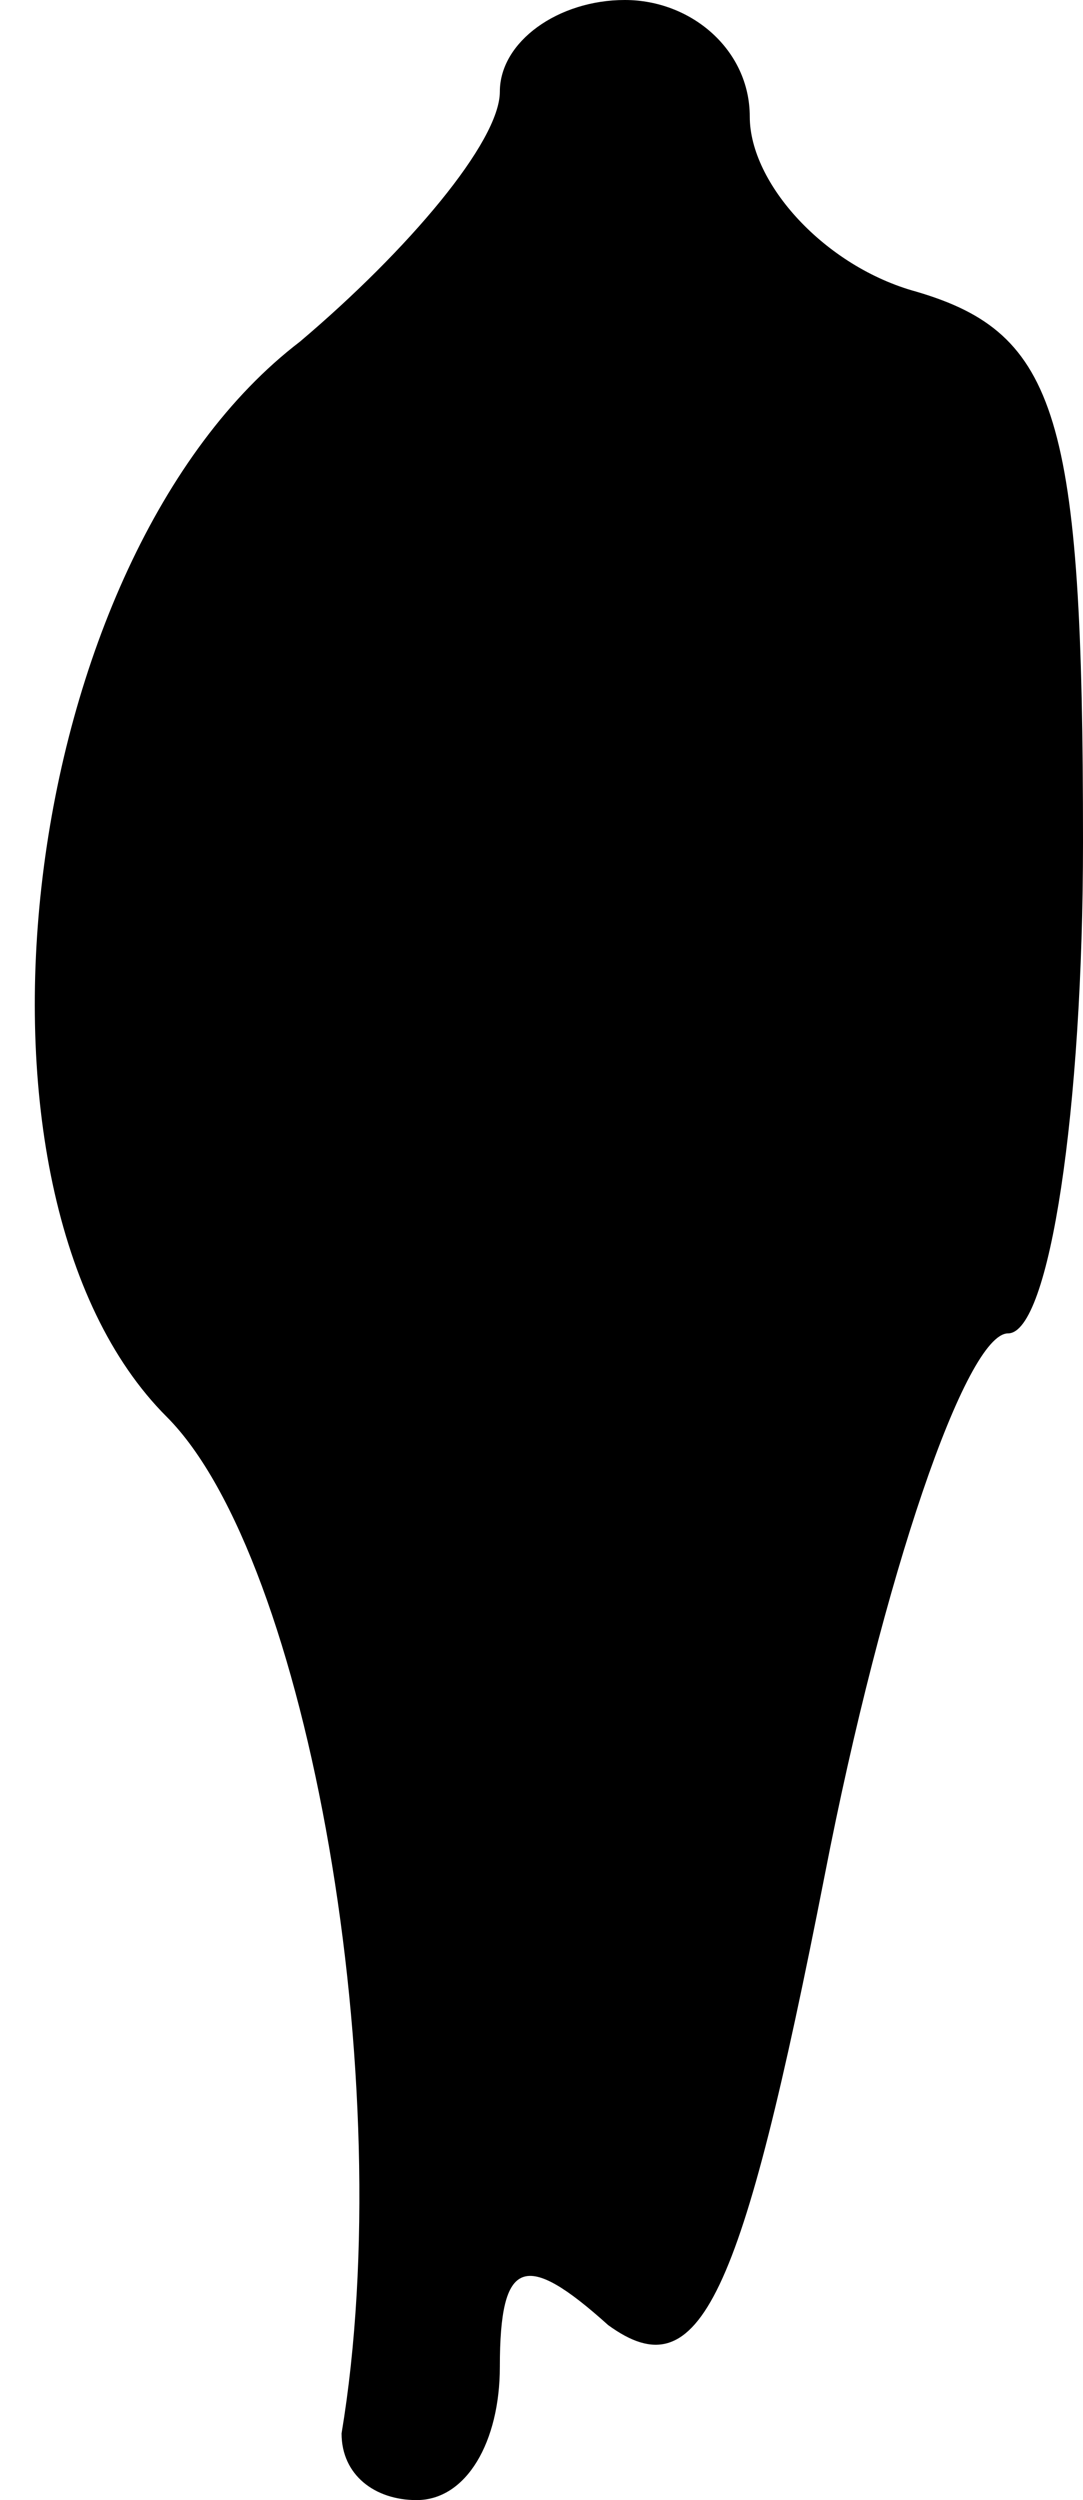 <?xml version="1.0" standalone="no"?>
<!DOCTYPE svg PUBLIC "-//W3C//DTD SVG 20010904//EN"
 "http://www.w3.org/TR/2001/REC-SVG-20010904/DTD/svg10.dtd">
<svg version="1.0" xmlns="http://www.w3.org/2000/svg"
 width="13pt" height="30pt" viewBox="0 0 13 30"
 preserveAspectRatio="xMidYMid meet">
<g transform="translate(0,30) scale(0.1,-0.1)"
fill="#000000" stroke="none">
<path fill="#000000" stroke="none" d="M60 289 c0 -6 -11 -19 -24 -30 -34 -26
-43 -102 -16 -129 17 -17 28 -80 21 -122 0 -5 4 -8 9 -8 6 0 10 7 10 16 0 13
3 14 13 5 11 -8 16 3 26 54 7 36 17 65 22 65 5 0 9 27 9 59 0 51 -3 61 -20 66
-11 3 -20 13 -20 21 0 8 -7 14 -15 14 -8 0 -15 -5 -15 -11z"/>
</g>
</svg>
